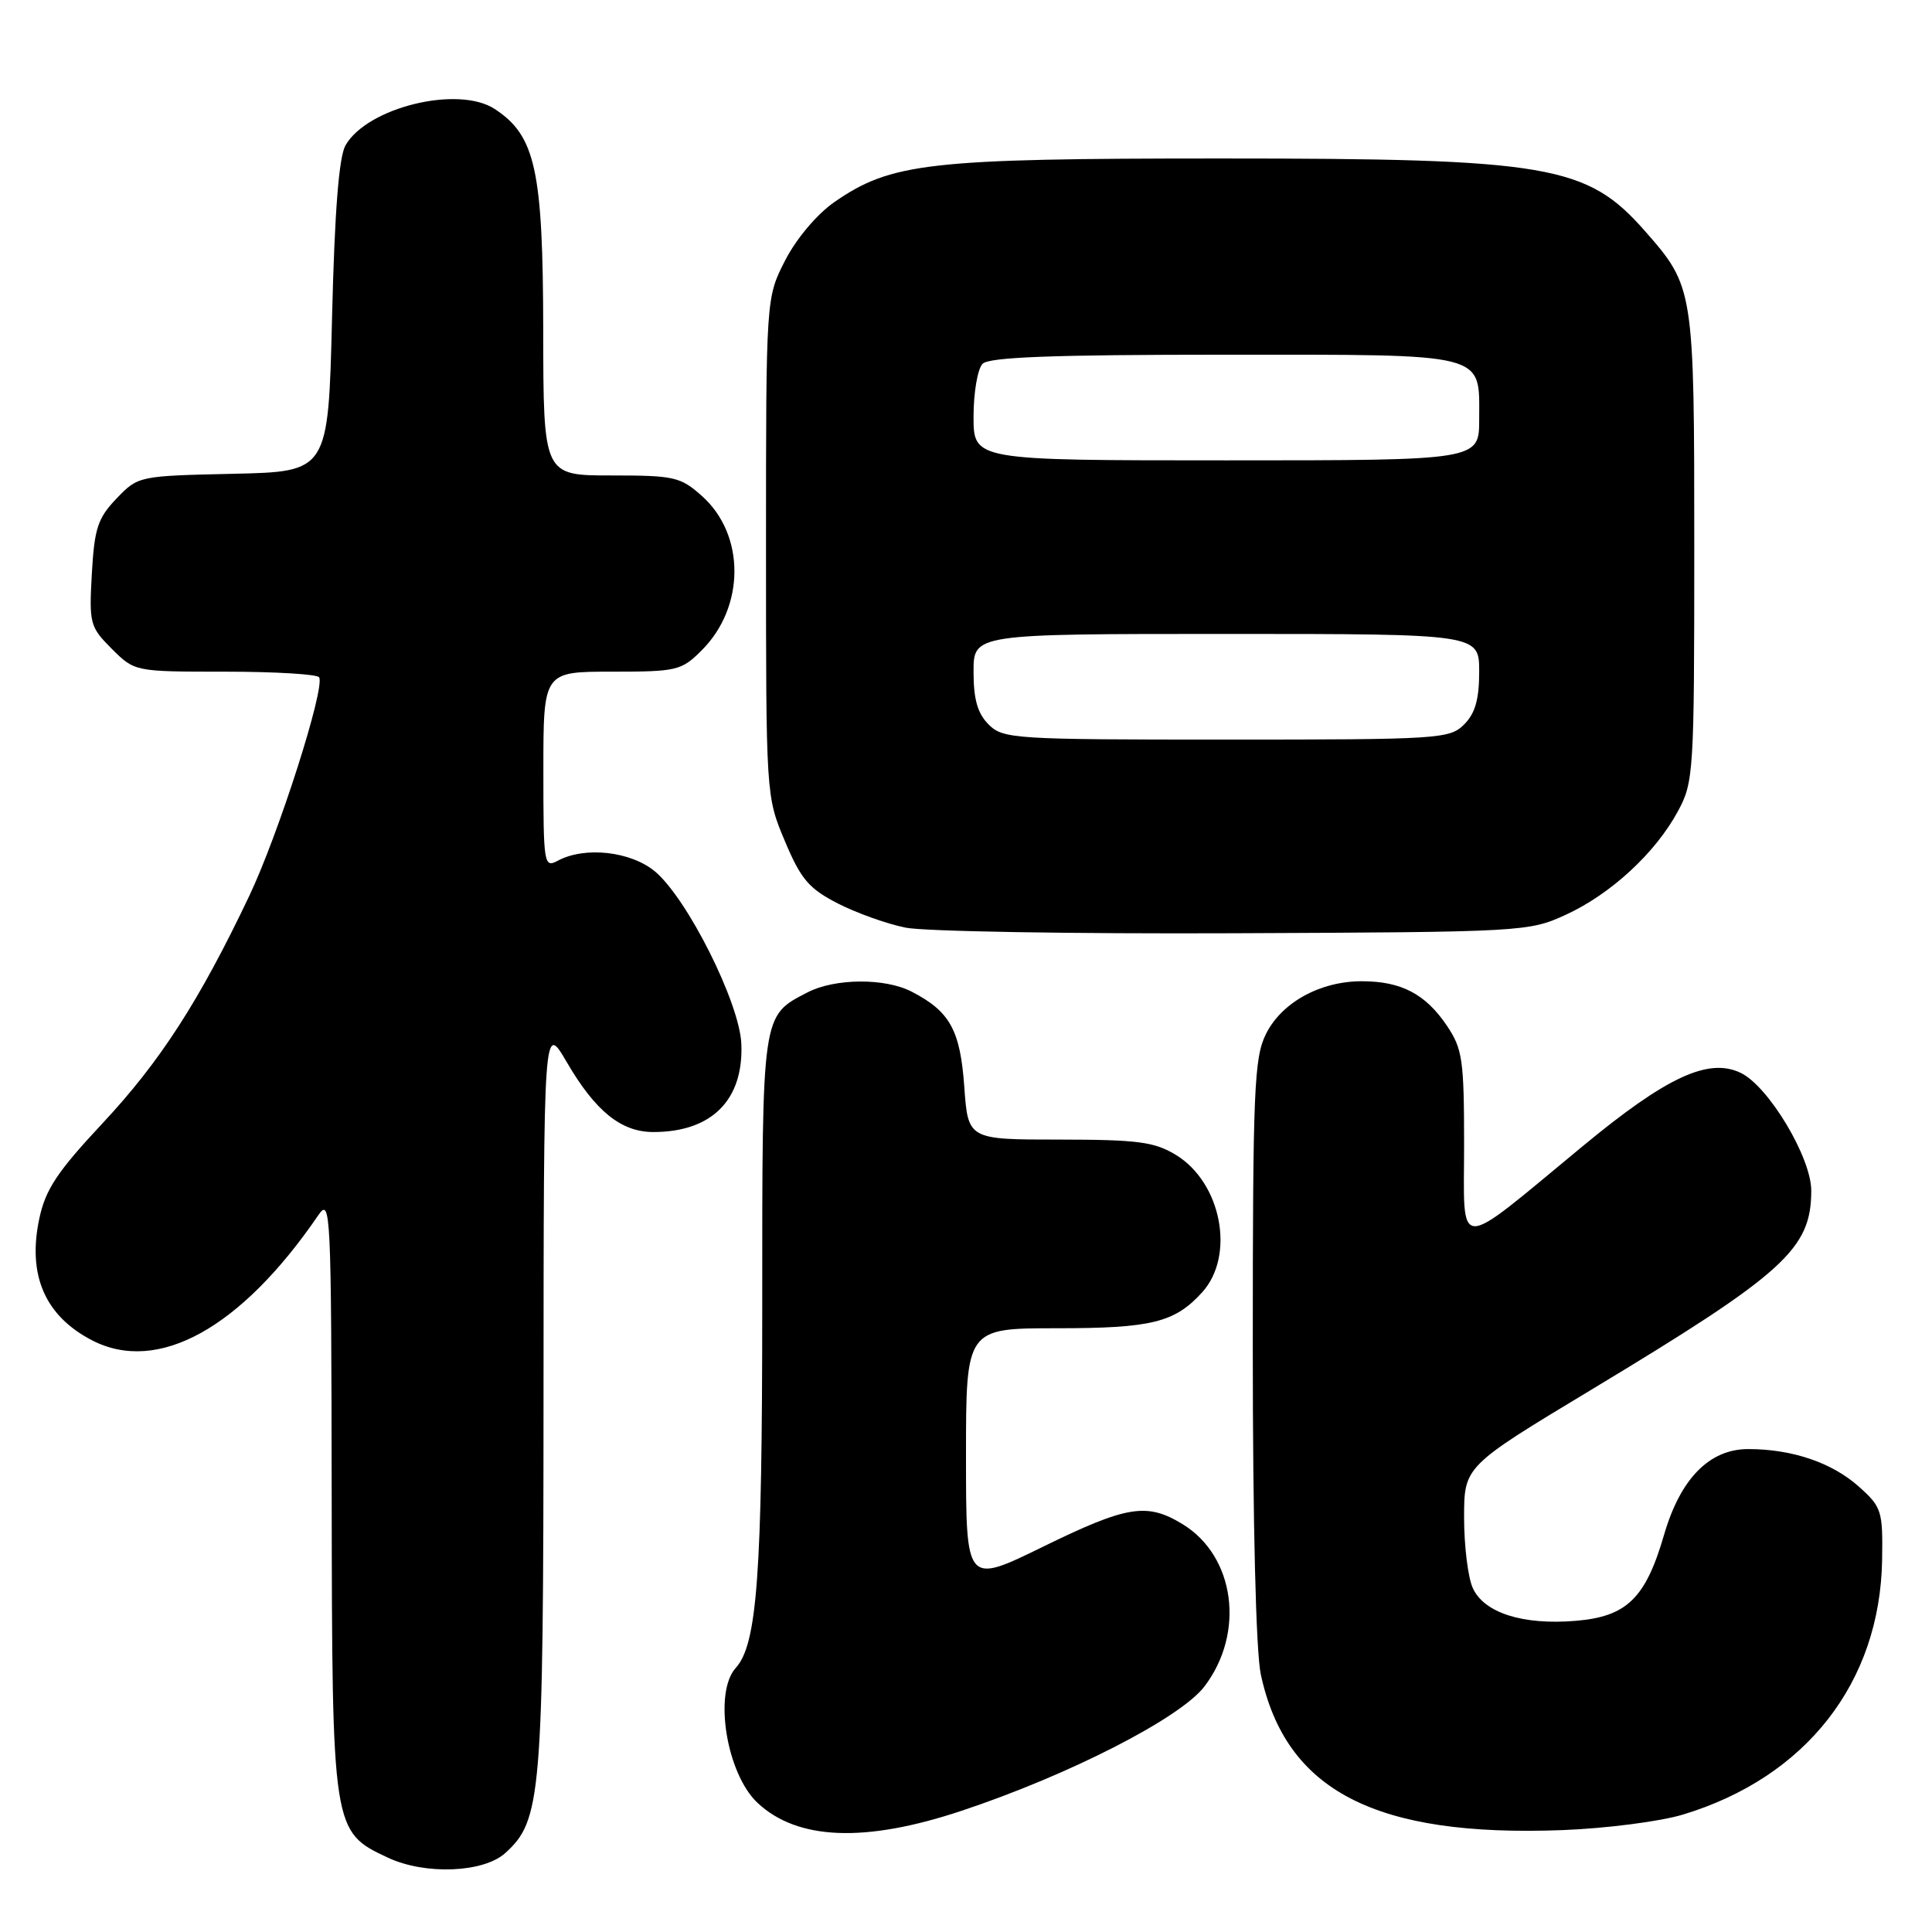 <?xml version="1.0" encoding="UTF-8" standalone="no"?>
<!DOCTYPE svg PUBLIC "-//W3C//DTD SVG 1.1//EN" "http://www.w3.org/Graphics/SVG/1.1/DTD/svg11.dtd" >
<svg xmlns="http://www.w3.org/2000/svg" xmlns:xlink="http://www.w3.org/1999/xlink" version="1.1" viewBox="0 0 256 256">
 <g >
 <path fill="currentColor"
d=" M 66.95 245.54 C 71.73 241.22 72.00 238.00 72.02 185.07 C 72.04 135.50 72.04 135.50 75.10 140.74 C 78.89 147.24 82.30 150.00 86.57 150.00 C 94.32 150.00 98.55 145.75 98.23 138.29 C 97.99 132.86 91.10 119.11 86.81 115.49 C 83.61 112.81 77.52 112.12 73.93 114.04 C 72.07 115.03 72.00 114.61 72.00 102.04 C 72.00 89.00 72.00 89.00 81.08 89.00 C 89.71 89.00 90.29 88.86 92.98 86.17 C 98.74 80.42 98.76 70.88 93.04 65.75 C 90.17 63.18 89.37 63.00 80.98 63.00 C 72.00 63.00 72.00 63.00 71.98 43.75 C 71.95 22.53 70.96 17.98 65.55 14.44 C 60.72 11.28 48.66 14.22 45.78 19.26 C 44.91 20.79 44.34 28.01 44.00 42.00 C 43.50 62.50 43.50 62.50 30.91 62.78 C 18.37 63.06 18.31 63.07 15.44 66.06 C 12.95 68.66 12.51 70.01 12.17 76.00 C 11.80 82.62 11.91 83.07 14.81 85.97 C 17.85 89.00 17.85 89.00 29.86 89.00 C 36.47 89.00 42.07 89.34 42.29 89.75 C 43.09 91.20 36.89 110.60 33.02 118.73 C 26.41 132.64 21.21 140.69 13.56 148.87 C 7.59 155.26 6.03 157.60 5.21 161.46 C 3.61 168.96 5.96 174.37 12.20 177.60 C 20.92 182.11 31.94 176.01 42.20 160.99 C 43.81 158.63 43.90 160.52 43.95 197.85 C 44.01 242.60 44.02 242.70 51.42 246.16 C 56.34 248.46 64.07 248.15 66.95 245.54 Z  M 127.35 239.96 C 141.60 235.23 156.40 227.66 159.59 223.47 C 165.01 216.36 163.65 206.20 156.70 201.96 C 151.96 199.07 149.36 199.49 138.16 204.97 C 128.00 209.94 128.00 209.94 128.00 192.97 C 128.00 176.00 128.00 176.00 140.05 176.00 C 152.59 176.00 155.67 175.24 159.30 171.23 C 163.70 166.36 161.85 156.71 155.81 153.03 C 152.97 151.30 150.77 151.01 140.38 151.00 C 128.27 151.00 128.27 151.00 127.77 143.97 C 127.23 136.48 125.87 134.02 120.80 131.40 C 117.27 129.57 110.64 129.62 107.01 131.49 C 100.91 134.65 101.00 134.06 101.00 173.09 C 101.00 208.67 100.33 217.88 97.49 221.01 C 94.53 224.28 96.26 235.02 100.37 238.88 C 105.65 243.84 114.60 244.20 127.35 239.96 Z  M 223.00 240.44 C 239.31 235.51 249.13 222.94 249.39 206.67 C 249.49 200.19 249.34 199.69 246.30 196.98 C 242.76 193.81 237.47 192.01 231.67 192.01 C 226.51 192.00 222.66 195.92 220.49 203.39 C 218.05 211.78 215.56 214.21 208.78 214.77 C 201.77 215.35 196.65 213.72 195.15 210.42 C 194.52 209.04 194.00 204.85 194.00 201.10 C 194.00 194.30 194.00 194.30 210.90 184.12 C 236.46 168.71 240.00 165.51 240.00 157.76 C 240.00 153.37 234.34 143.93 230.65 142.16 C 226.38 140.11 220.82 142.69 209.71 151.88 C 192.58 166.03 194.00 166.05 194.00 151.72 C 194.00 140.44 193.79 138.98 191.72 135.91 C 188.90 131.72 185.68 130.03 180.50 130.02 C 174.97 130.00 169.85 132.80 167.75 137.00 C 166.18 140.15 166.00 144.34 166.00 178.70 C 166.00 201.88 166.42 218.85 167.06 221.85 C 170.37 237.30 182.23 243.43 207.00 242.50 C 212.78 242.28 219.97 241.36 223.00 240.44 Z  M 207.50 121.20 C 213.45 118.46 219.35 113.02 222.33 107.50 C 224.42 103.64 224.50 102.39 224.50 72.50 C 224.50 38.28 224.46 38.01 217.97 30.62 C 210.28 21.86 205.25 21.00 161.66 21.00 C 123.02 21.00 118.10 21.56 110.55 26.78 C 108.26 28.38 105.54 31.59 104.05 34.48 C 101.50 39.45 101.50 39.45 101.50 72.47 C 101.50 105.45 101.50 105.51 104.00 111.45 C 106.12 116.50 107.18 117.74 111.01 119.71 C 113.49 120.98 117.54 122.43 120.01 122.92 C 122.48 123.42 142.05 123.75 163.50 123.66 C 201.91 123.50 202.58 123.46 207.50 121.20 Z  M 131.00 96.00 C 129.53 94.53 129.00 92.67 129.00 89.00 C 129.00 84.00 129.00 84.00 162.50 84.00 C 196.00 84.00 196.00 84.00 196.00 89.00 C 196.00 92.67 195.47 94.53 194.00 96.00 C 192.09 97.91 190.67 98.00 162.50 98.00 C 134.33 98.00 132.91 97.91 131.00 96.00 Z  M 129.00 55.20 C 129.00 52.01 129.54 48.86 130.20 48.20 C 131.08 47.32 139.56 47.00 162.13 47.00 C 197.45 47.00 196.00 46.63 196.00 55.57 C 196.00 61.00 196.00 61.00 162.50 61.00 C 129.00 61.00 129.00 61.00 129.00 55.20 Z "/>
</g>
</svg>